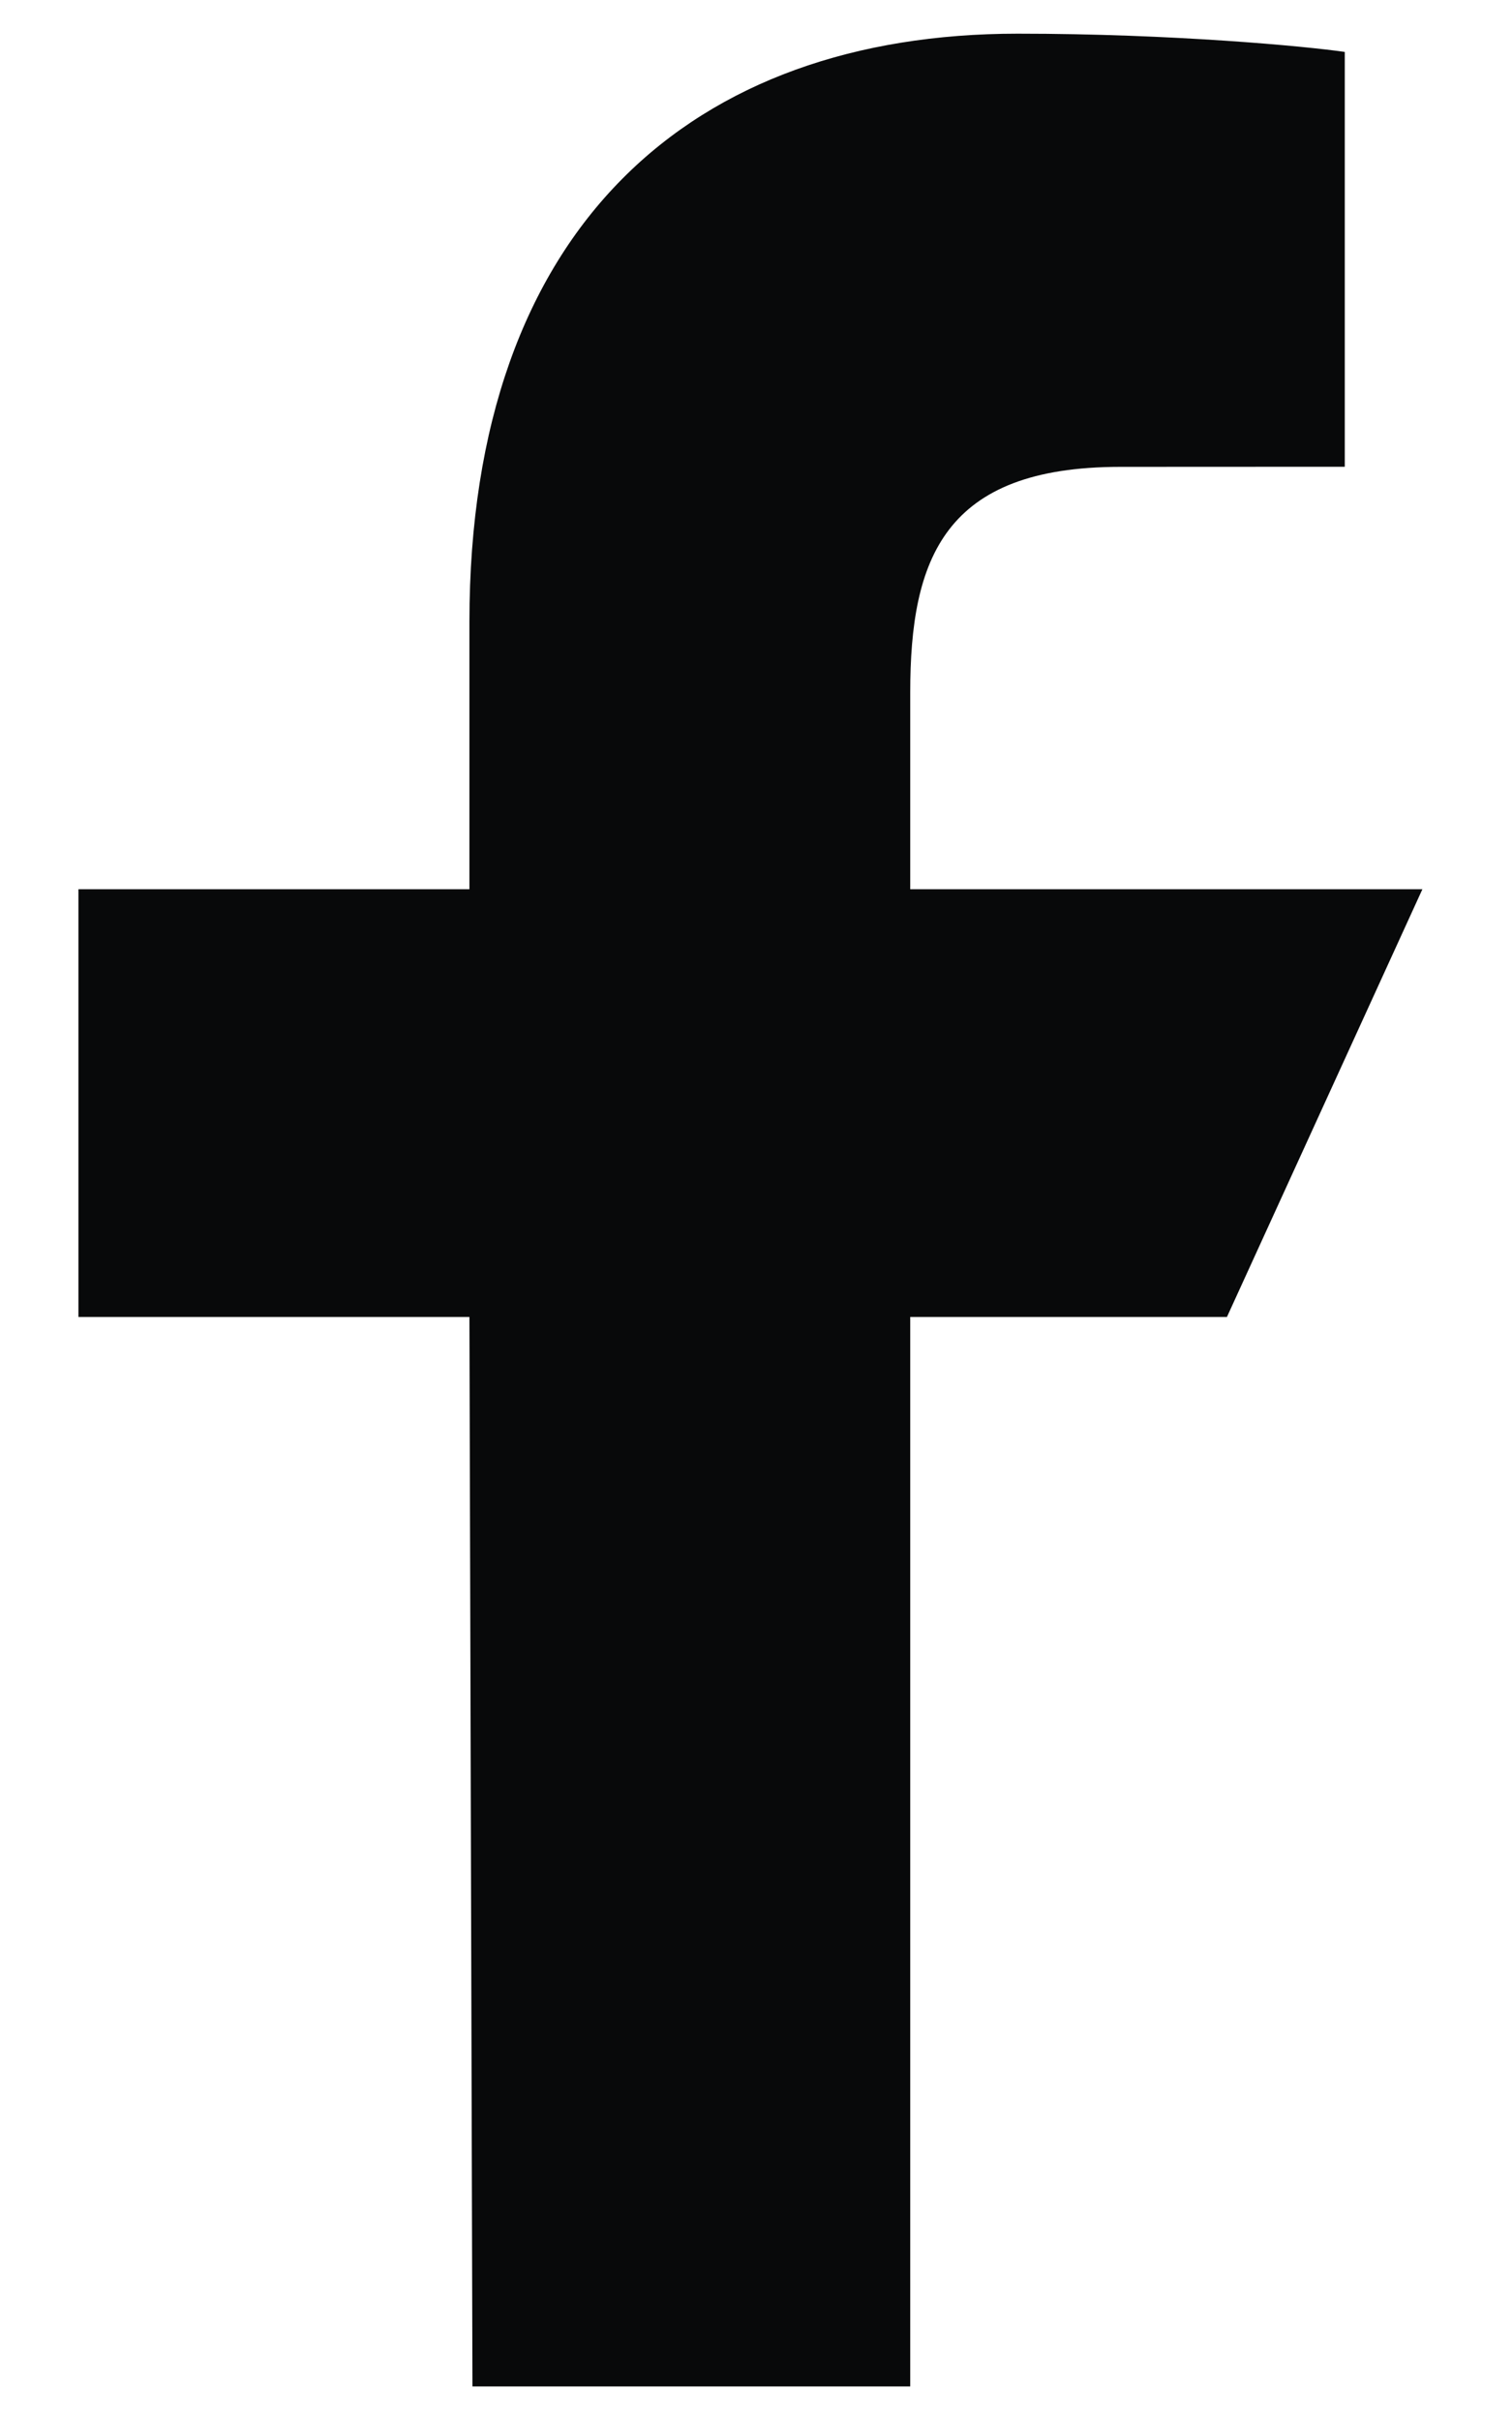 <svg width="15" height="24" viewBox="0 0 15 24" fill="none" xmlns="http://www.w3.org/2000/svg">
<g clip-path="url(#clip0)">
<path d="M4.687 23.667L4.657 13.061H0.778V8.819H4.657V6.167C4.657 2.231 6.885 0.334 10.096 0.334C11.634 0.334 12.955 0.459 13.341 0.515V4.629L11.114 4.63C9.368 4.63 9.03 5.537 9.03 6.869V8.819H14.111L12.172 13.061H9.03V23.667H4.687Z" fill="#08090A"/>
</g>
<defs>
<clipPath id="clip0">
<rect width="13.333" height="23.333" fill="white" transform="translate(0.778 0.334)"/>
</clipPath>
</defs>
</svg>
